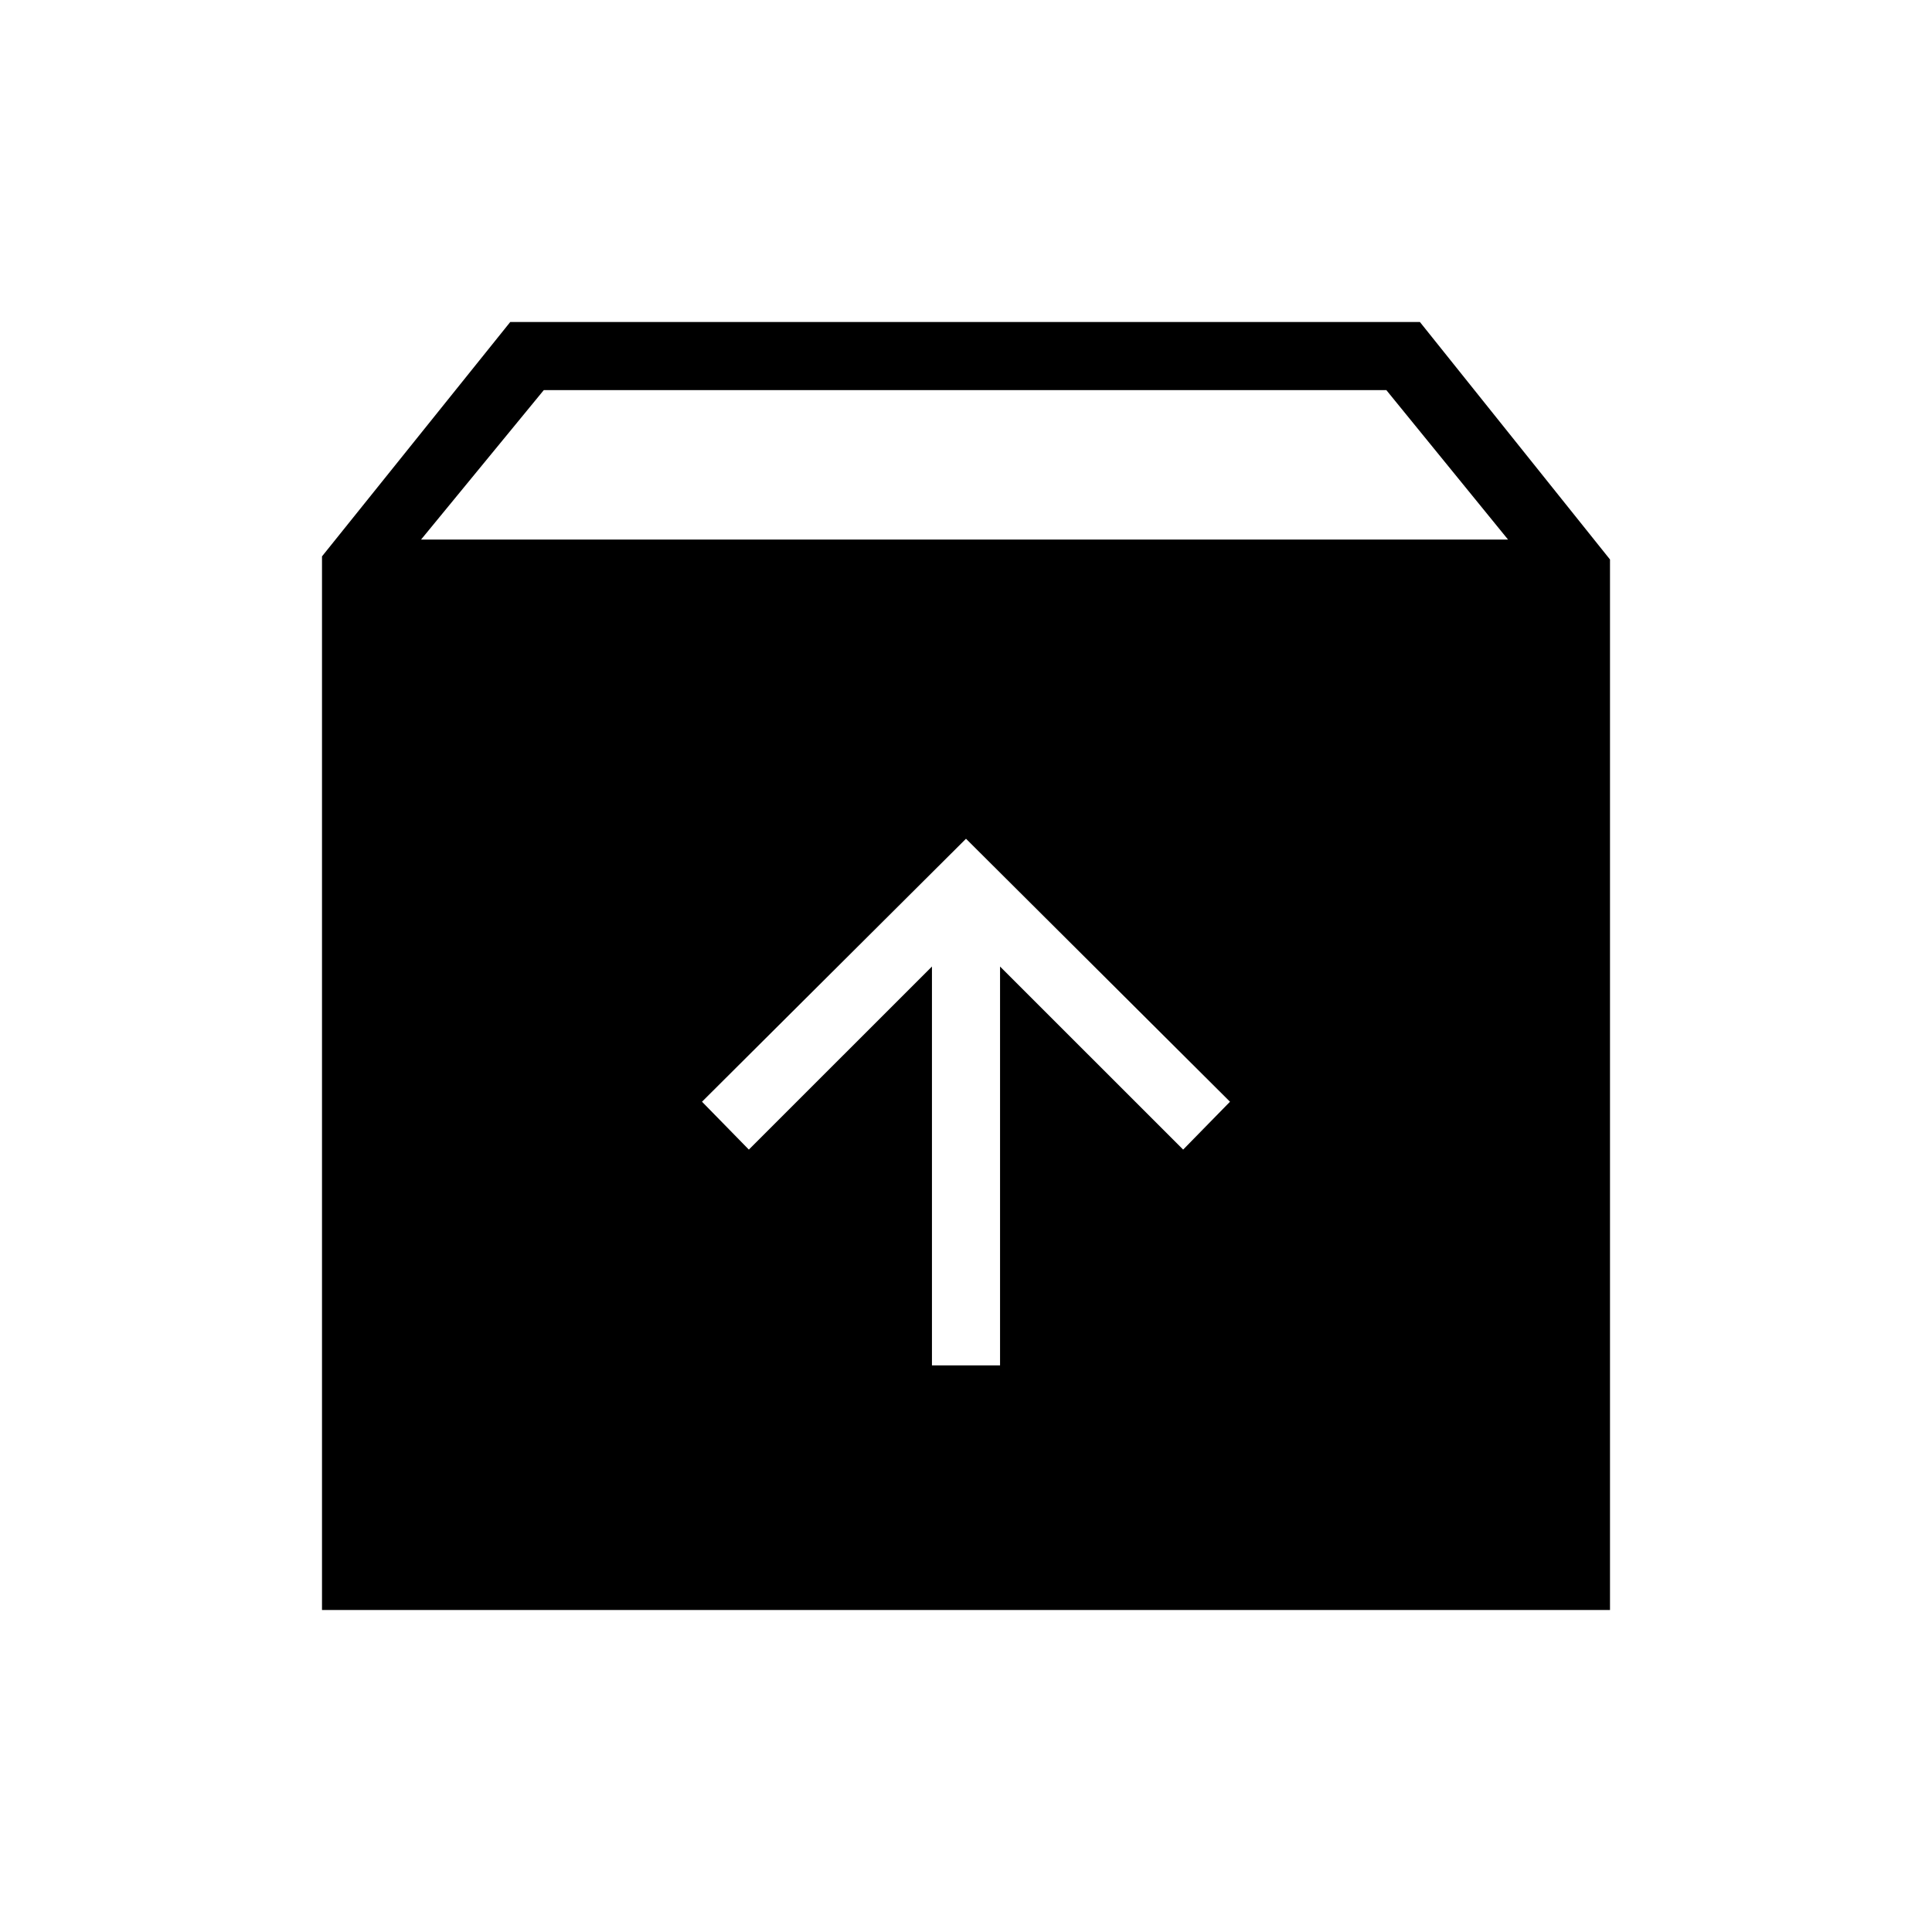 <svg xmlns="http://www.w3.org/2000/svg" height="40" viewBox="0 -960 960 960" width="40"><path d="M480-543.23 348.82-412.56l23.28 23.79 90.98-90.97v198.2h33.84v-198.2l90.98 90.97 23.28-23.79L480-543.23ZM160-160v-523.54L253.54-800h452L800-682v522H160Zm49.23-531.9h540.1l-60.46-74.25H270.2l-60.97 74.25Z"/></svg>